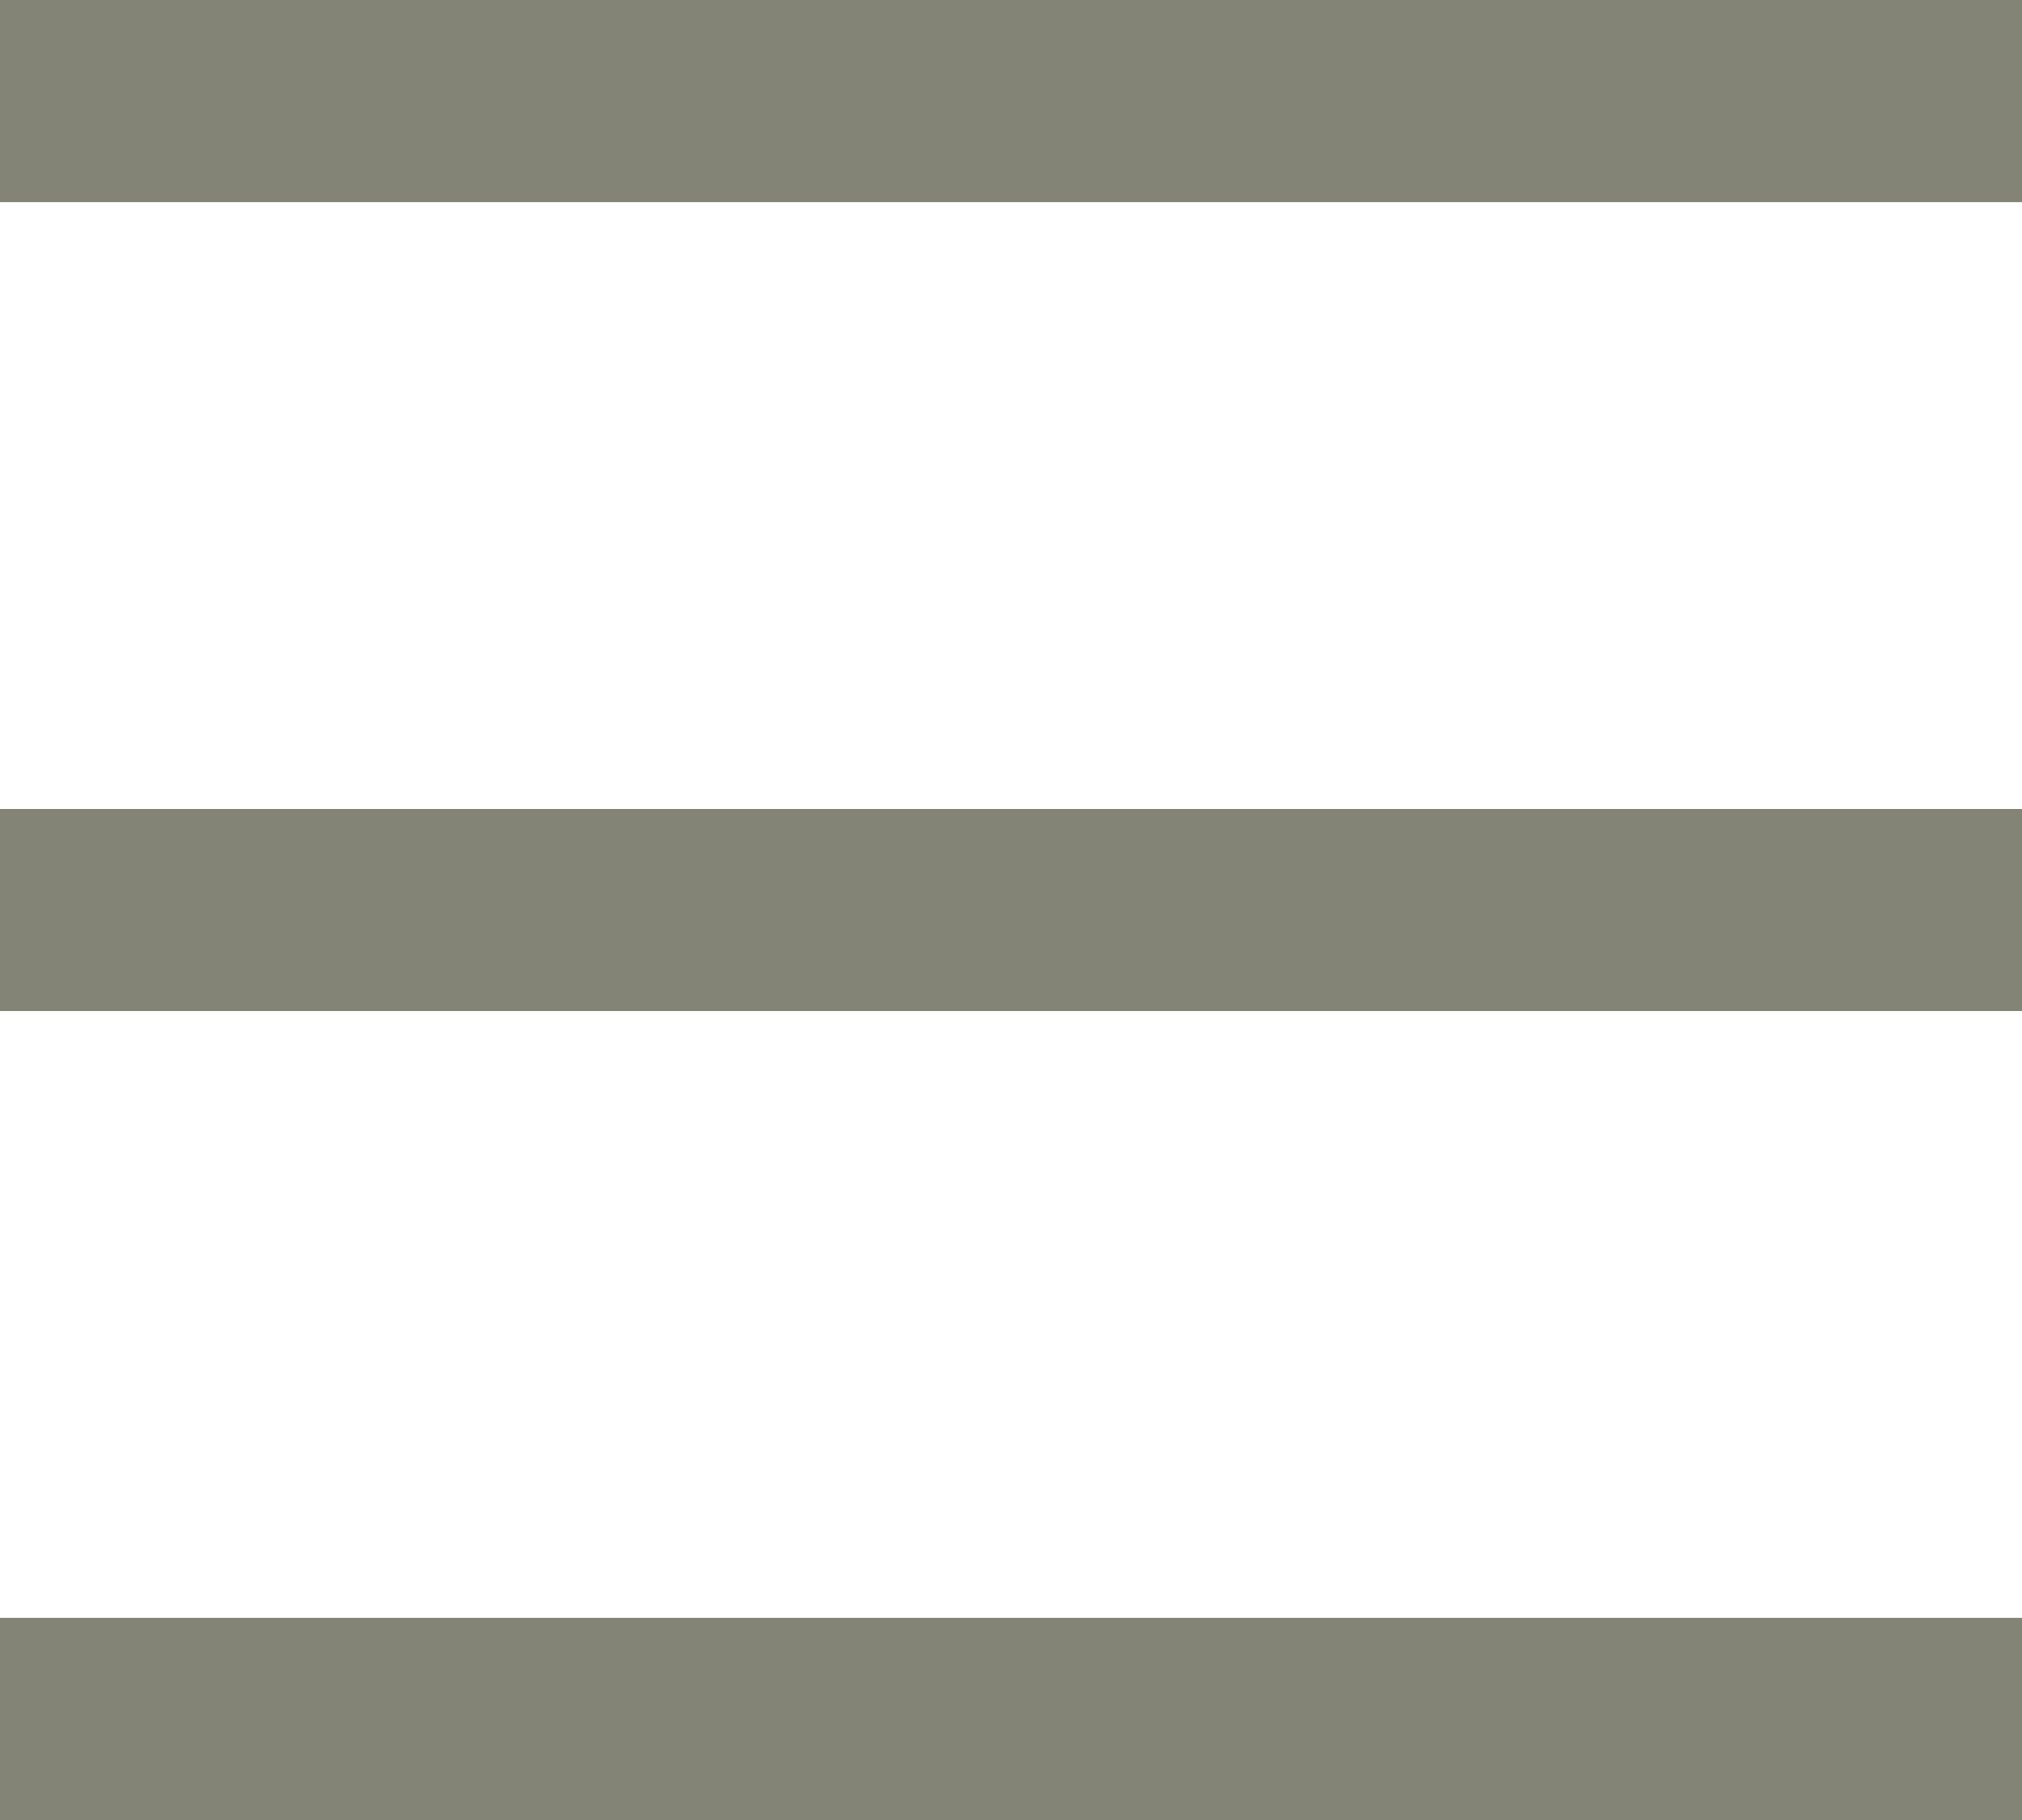 <svg xmlns="http://www.w3.org/2000/svg" viewBox="0 0 40 36">
  <rect y="32" width="40" height="4" fill="#848476"/>
  <rect x="0" y="16" width="40" height="4" fill="#848476"/>
  <rect y="0" width="40" height="4" fill="#848476"/>
</svg>
